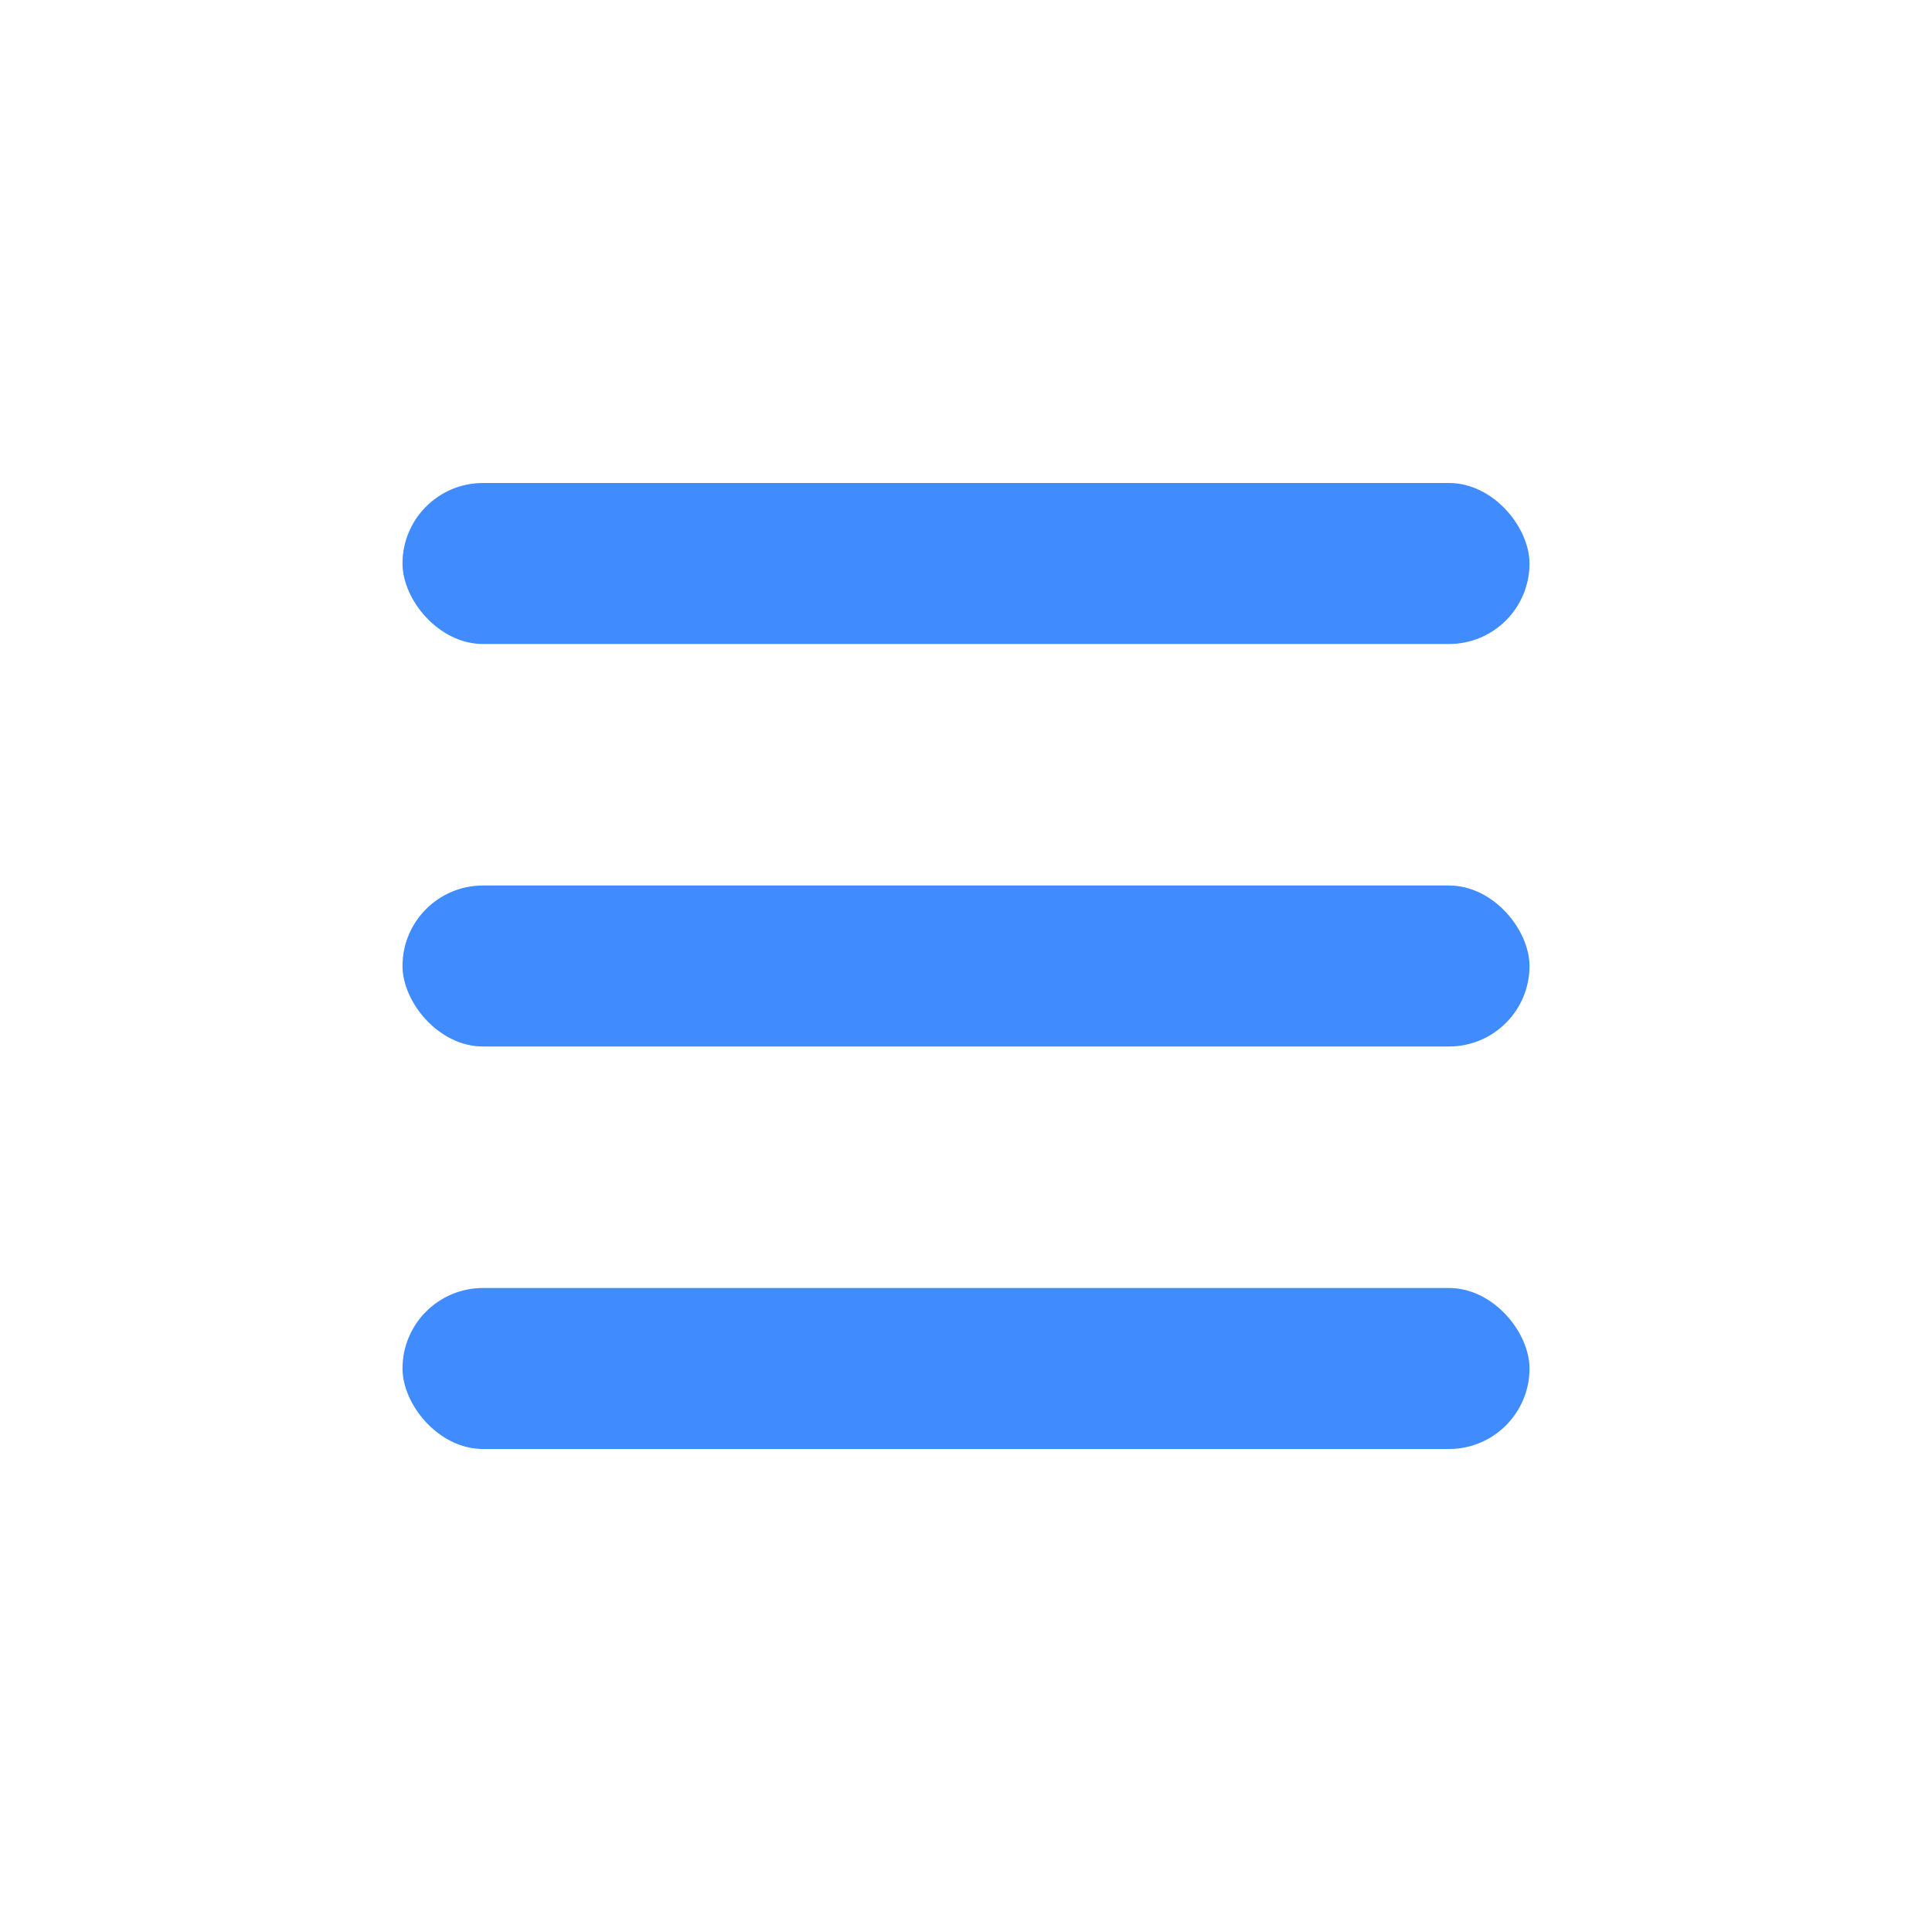<svg width="24" height="24" viewBox="0 0 24 24" fill="none" xmlns="http://www.w3.org/2000/svg">
<g id="Group 412">
<rect id="Rectangle 2831" x="5" y="11" width="14" height="2" rx="1" fill="#408CFF"/>
<rect id="Rectangle 2833" x="5" y="6" width="14" height="2" rx="1" fill="#408CFF"/>
<rect id="Rectangle 2832" x="5" y="16" width="14" height="2" rx="1" fill="#408CFF"/>
</g>
</svg>
